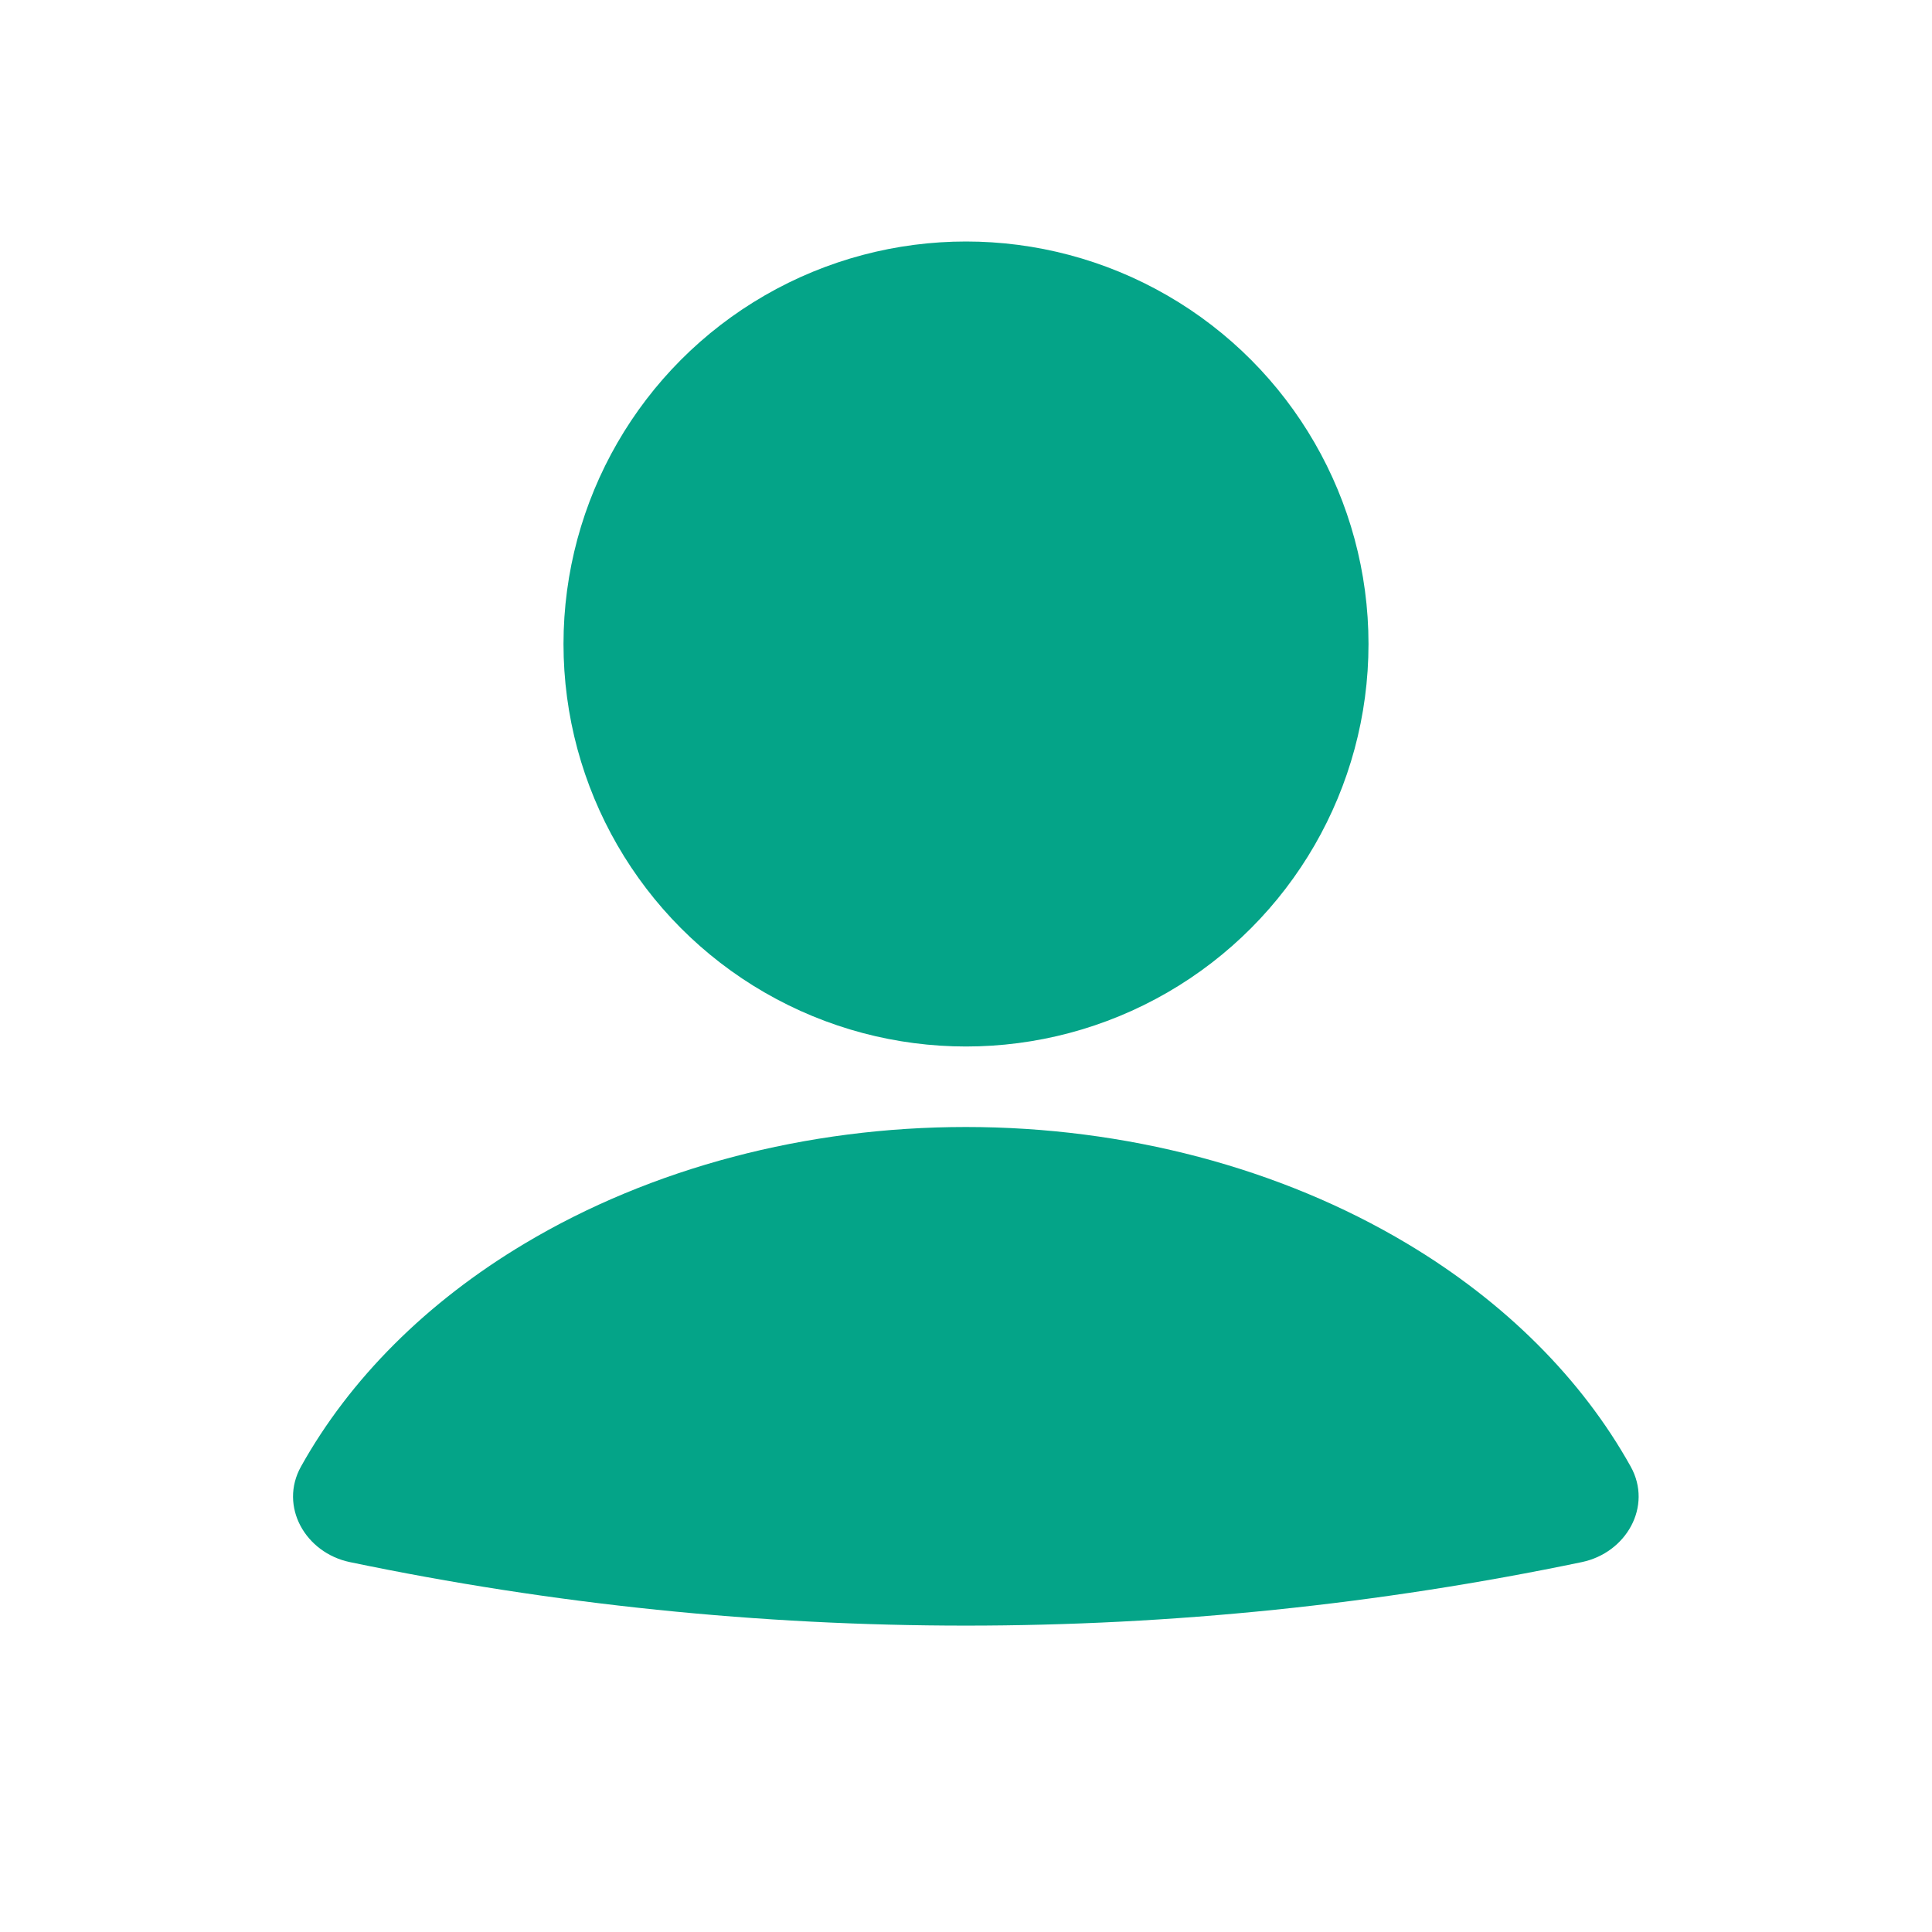 <svg width="24" height="24" viewBox="0 0 24 24" fill="none" xmlns="http://www.w3.org/2000/svg">
<circle cx="12" cy="8" r="5" fill="#04A488"/>
<path d="M19.65 19.405C20.202 19.29 20.532 18.712 20.257 18.218C19.651 17.131 18.697 16.175 17.477 15.447C15.905 14.508 13.979 14 11.998 14C10.017 14 8.091 14.508 6.519 15.447C5.299 16.175 4.345 17.131 3.739 18.218C3.464 18.712 3.794 19.29 4.346 19.405C9.393 20.457 14.603 20.457 19.65 19.405Z" fill="#04A488"/>
</svg>
